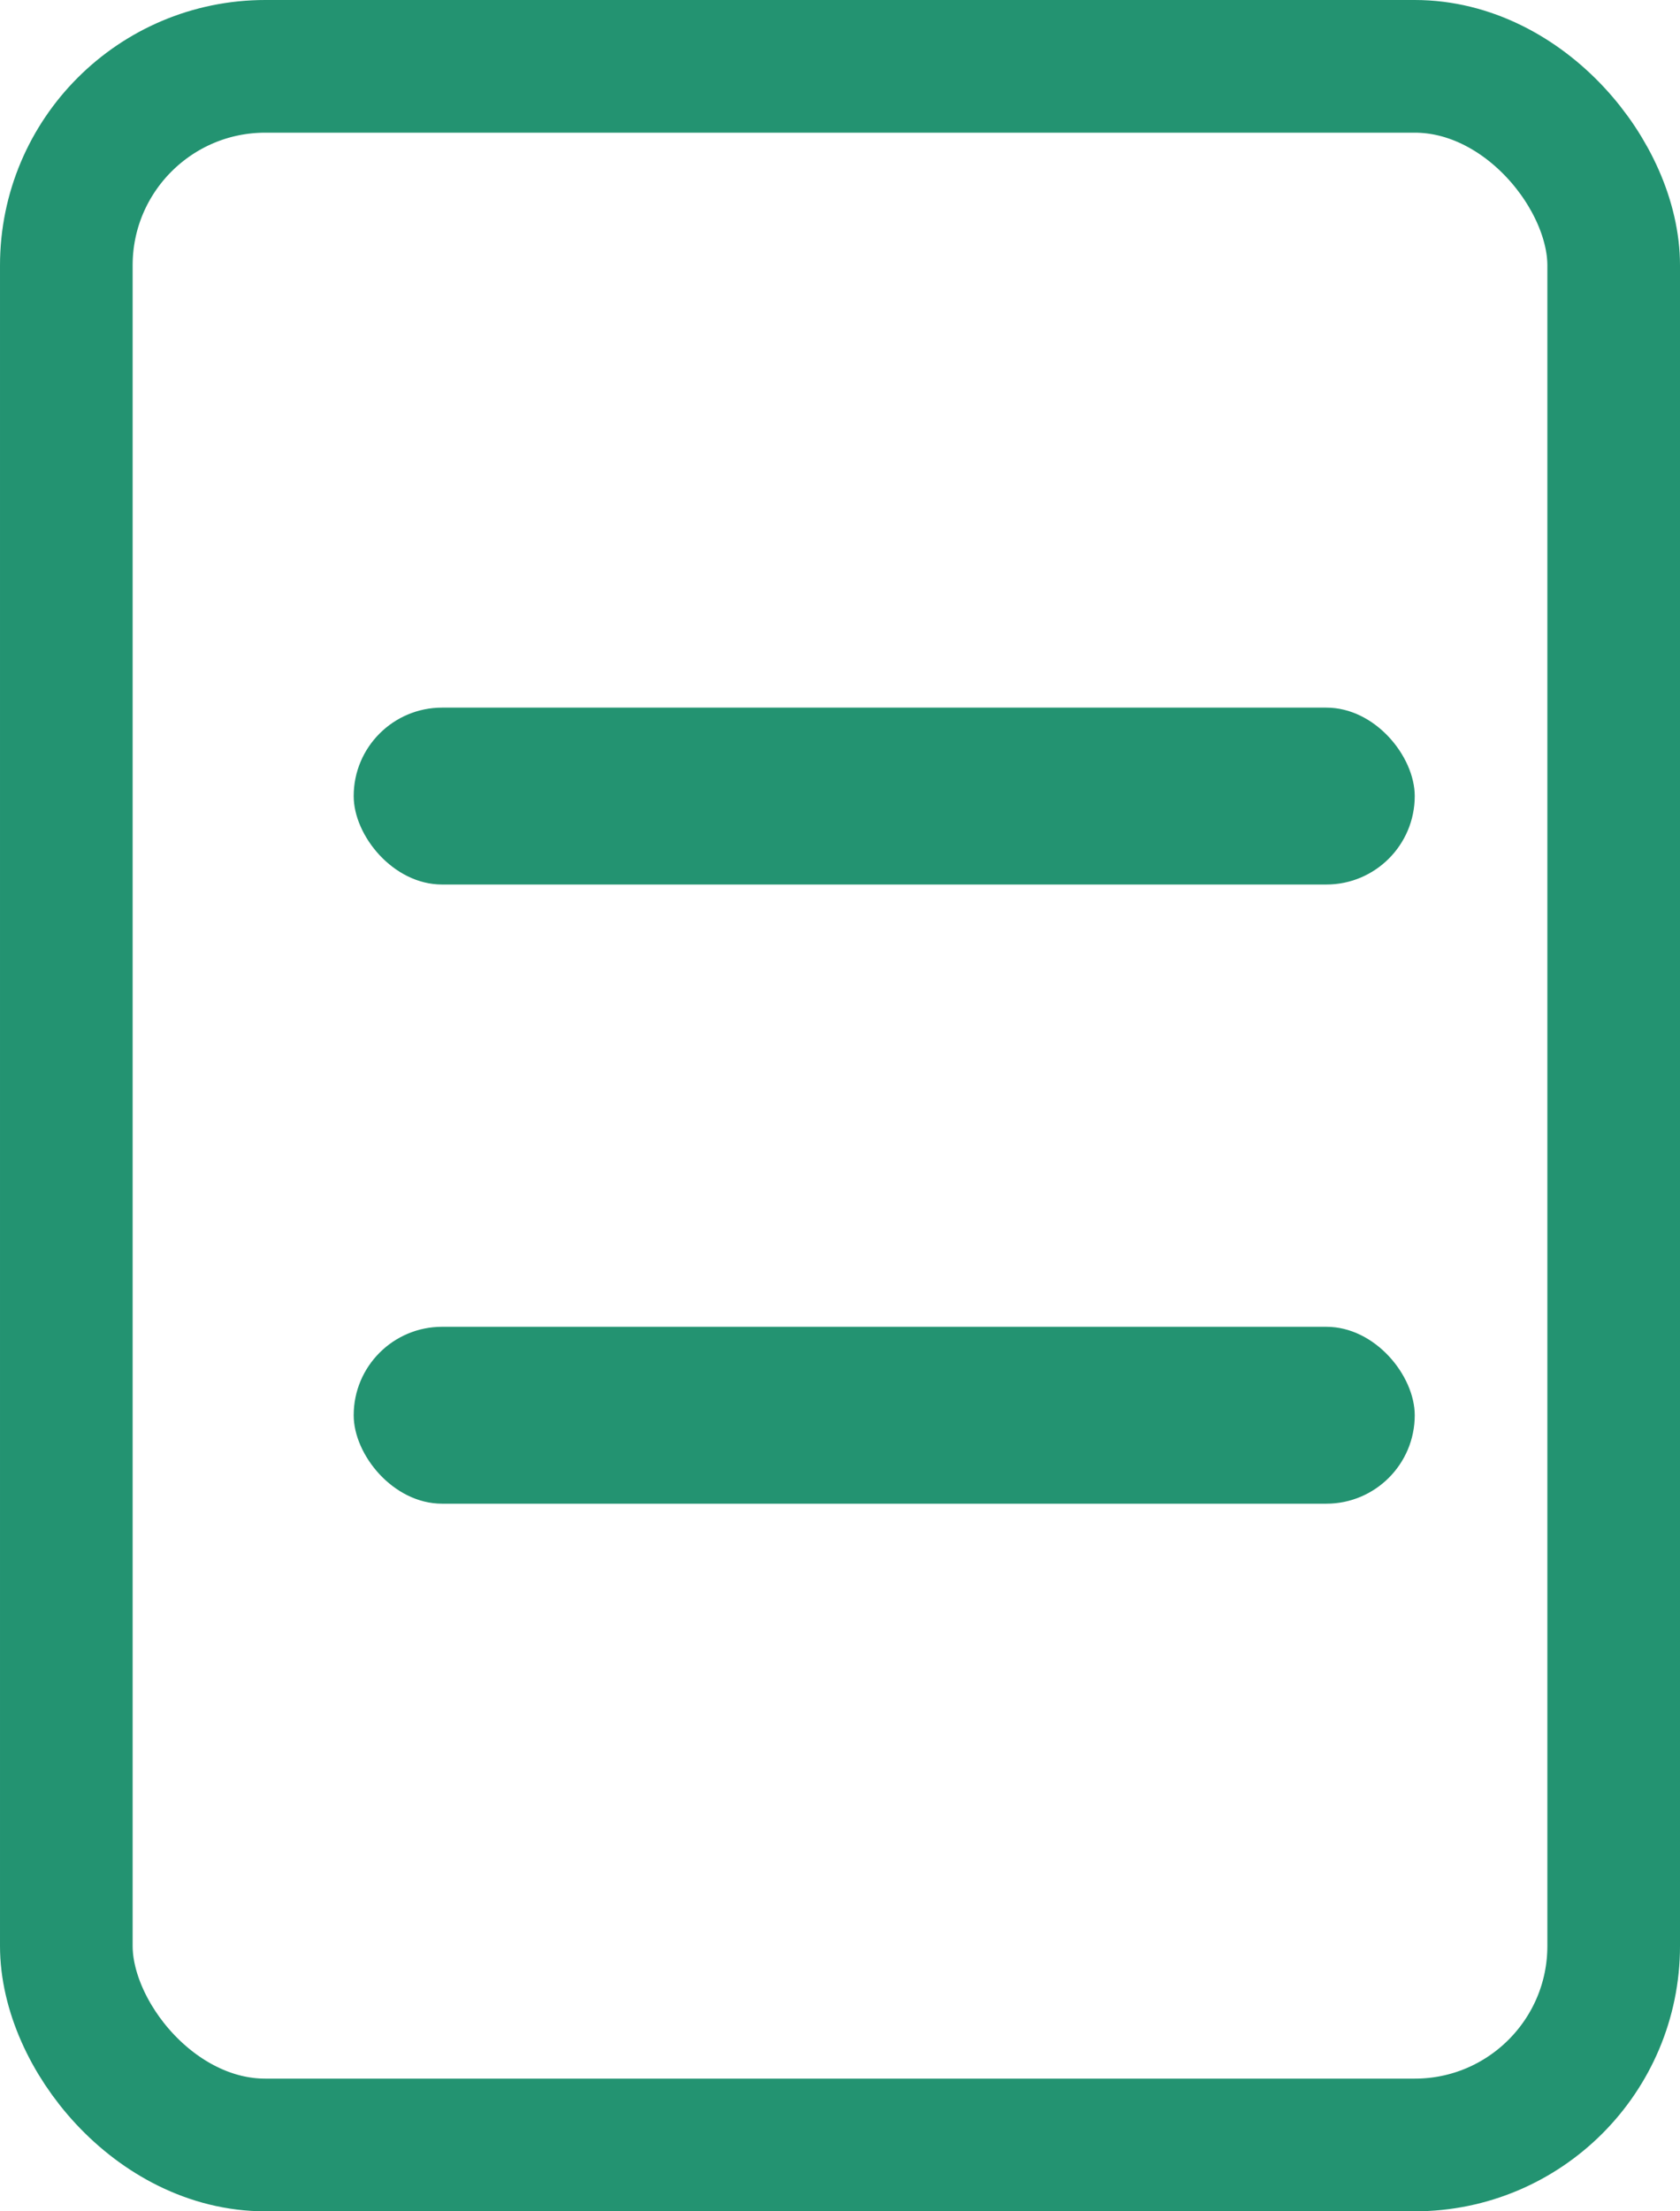 <svg width="19" height="25" viewBox="0 0 19 25" fill="none" xmlns="http://www.w3.org/2000/svg">
<rect x="0.75" y="0.75" width="17.5" height="23.5" rx="2.25" stroke="#239371" stroke-width="1.5"/>
<rect x="4" y="8" width="12" height="2" rx="1" fill="#239371"/>
<rect x="4" y="15" width="12" height="2" rx="1" fill="#239371"/>
</svg>
